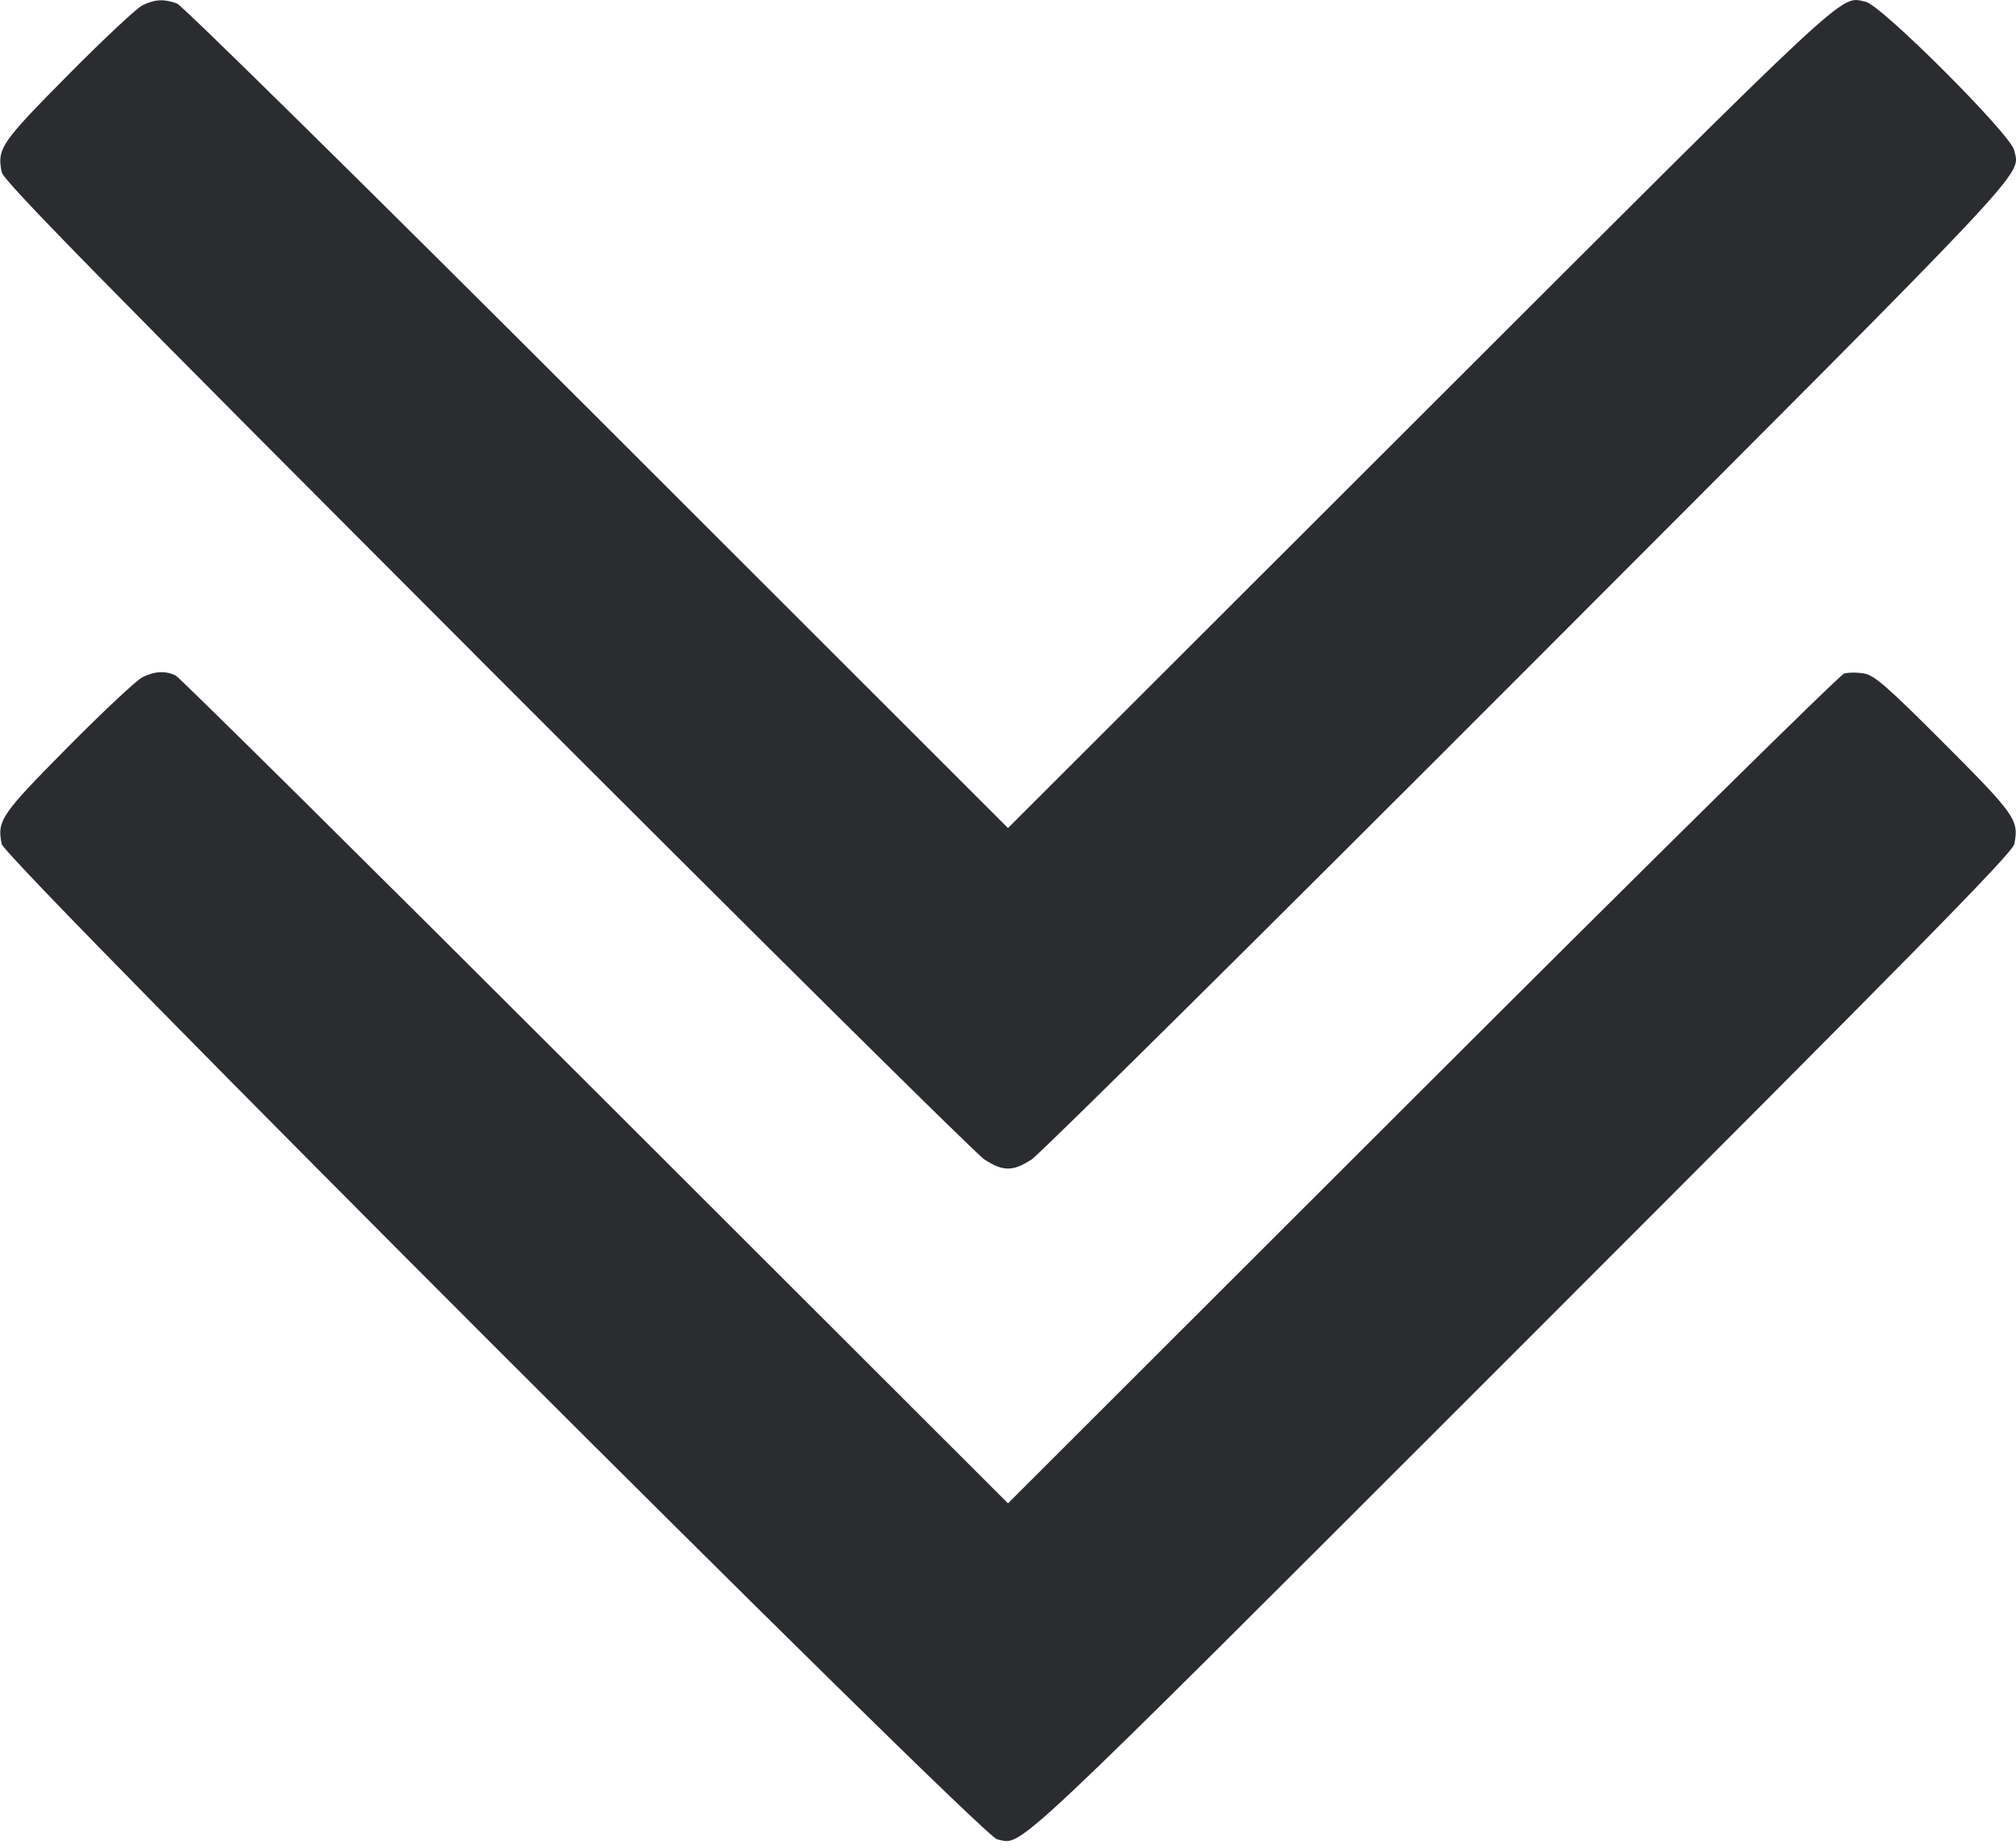 <svg width="48" height="44" viewBox="0 0 48 44" fill="none" xmlns="http://www.w3.org/2000/svg"><path d="M3.391 0.127 C 3.254 0.194,2.457 0.940,1.621 1.785 C 0.022 3.399,-0.075 3.541,0.041 4.100 C 0.085 4.310,2.303 6.571,11.588 15.869 C 17.908 22.199,23.240 27.482,23.436 27.609 C 23.883 27.900,24.117 27.900,24.564 27.609 C 24.760 27.482,30.092 22.199,36.412 15.869 C 48.616 3.648,48.090 4.207,47.958 3.580 C 47.879 3.205,44.795 0.121,44.420 0.042 C 43.795 -0.090,44.244 -0.508,33.820 9.907 L 24.000 19.718 14.220 9.943 C 8.693 4.419,4.342 0.132,4.215 0.084 C 3.908 -0.030,3.686 -0.019,3.391 0.127 M3.391 16.127 C 3.254 16.194,2.457 16.940,1.621 17.785 C 0.022 19.399,-0.075 19.540,0.041 20.100 C 0.120 20.484,23.356 43.720,23.740 43.799 C 24.370 43.929,23.794 44.472,36.213 32.053 C 45.679 22.586,47.916 20.310,47.959 20.100 C 48.076 19.532,47.988 19.406,46.292 17.706 C 44.938 16.351,44.633 16.084,44.387 16.039 C 44.226 16.009,44.010 16.010,43.907 16.040 C 43.804 16.071,39.283 20.529,33.860 25.948 L 24.000 35.799 14.180 25.988 C 8.779 20.592,4.281 16.137,4.185 16.088 C 3.947 15.968,3.687 15.980,3.391 16.127 " fill="#2B2C30" stroke="none" fill-rule="evenodd"></path></svg>